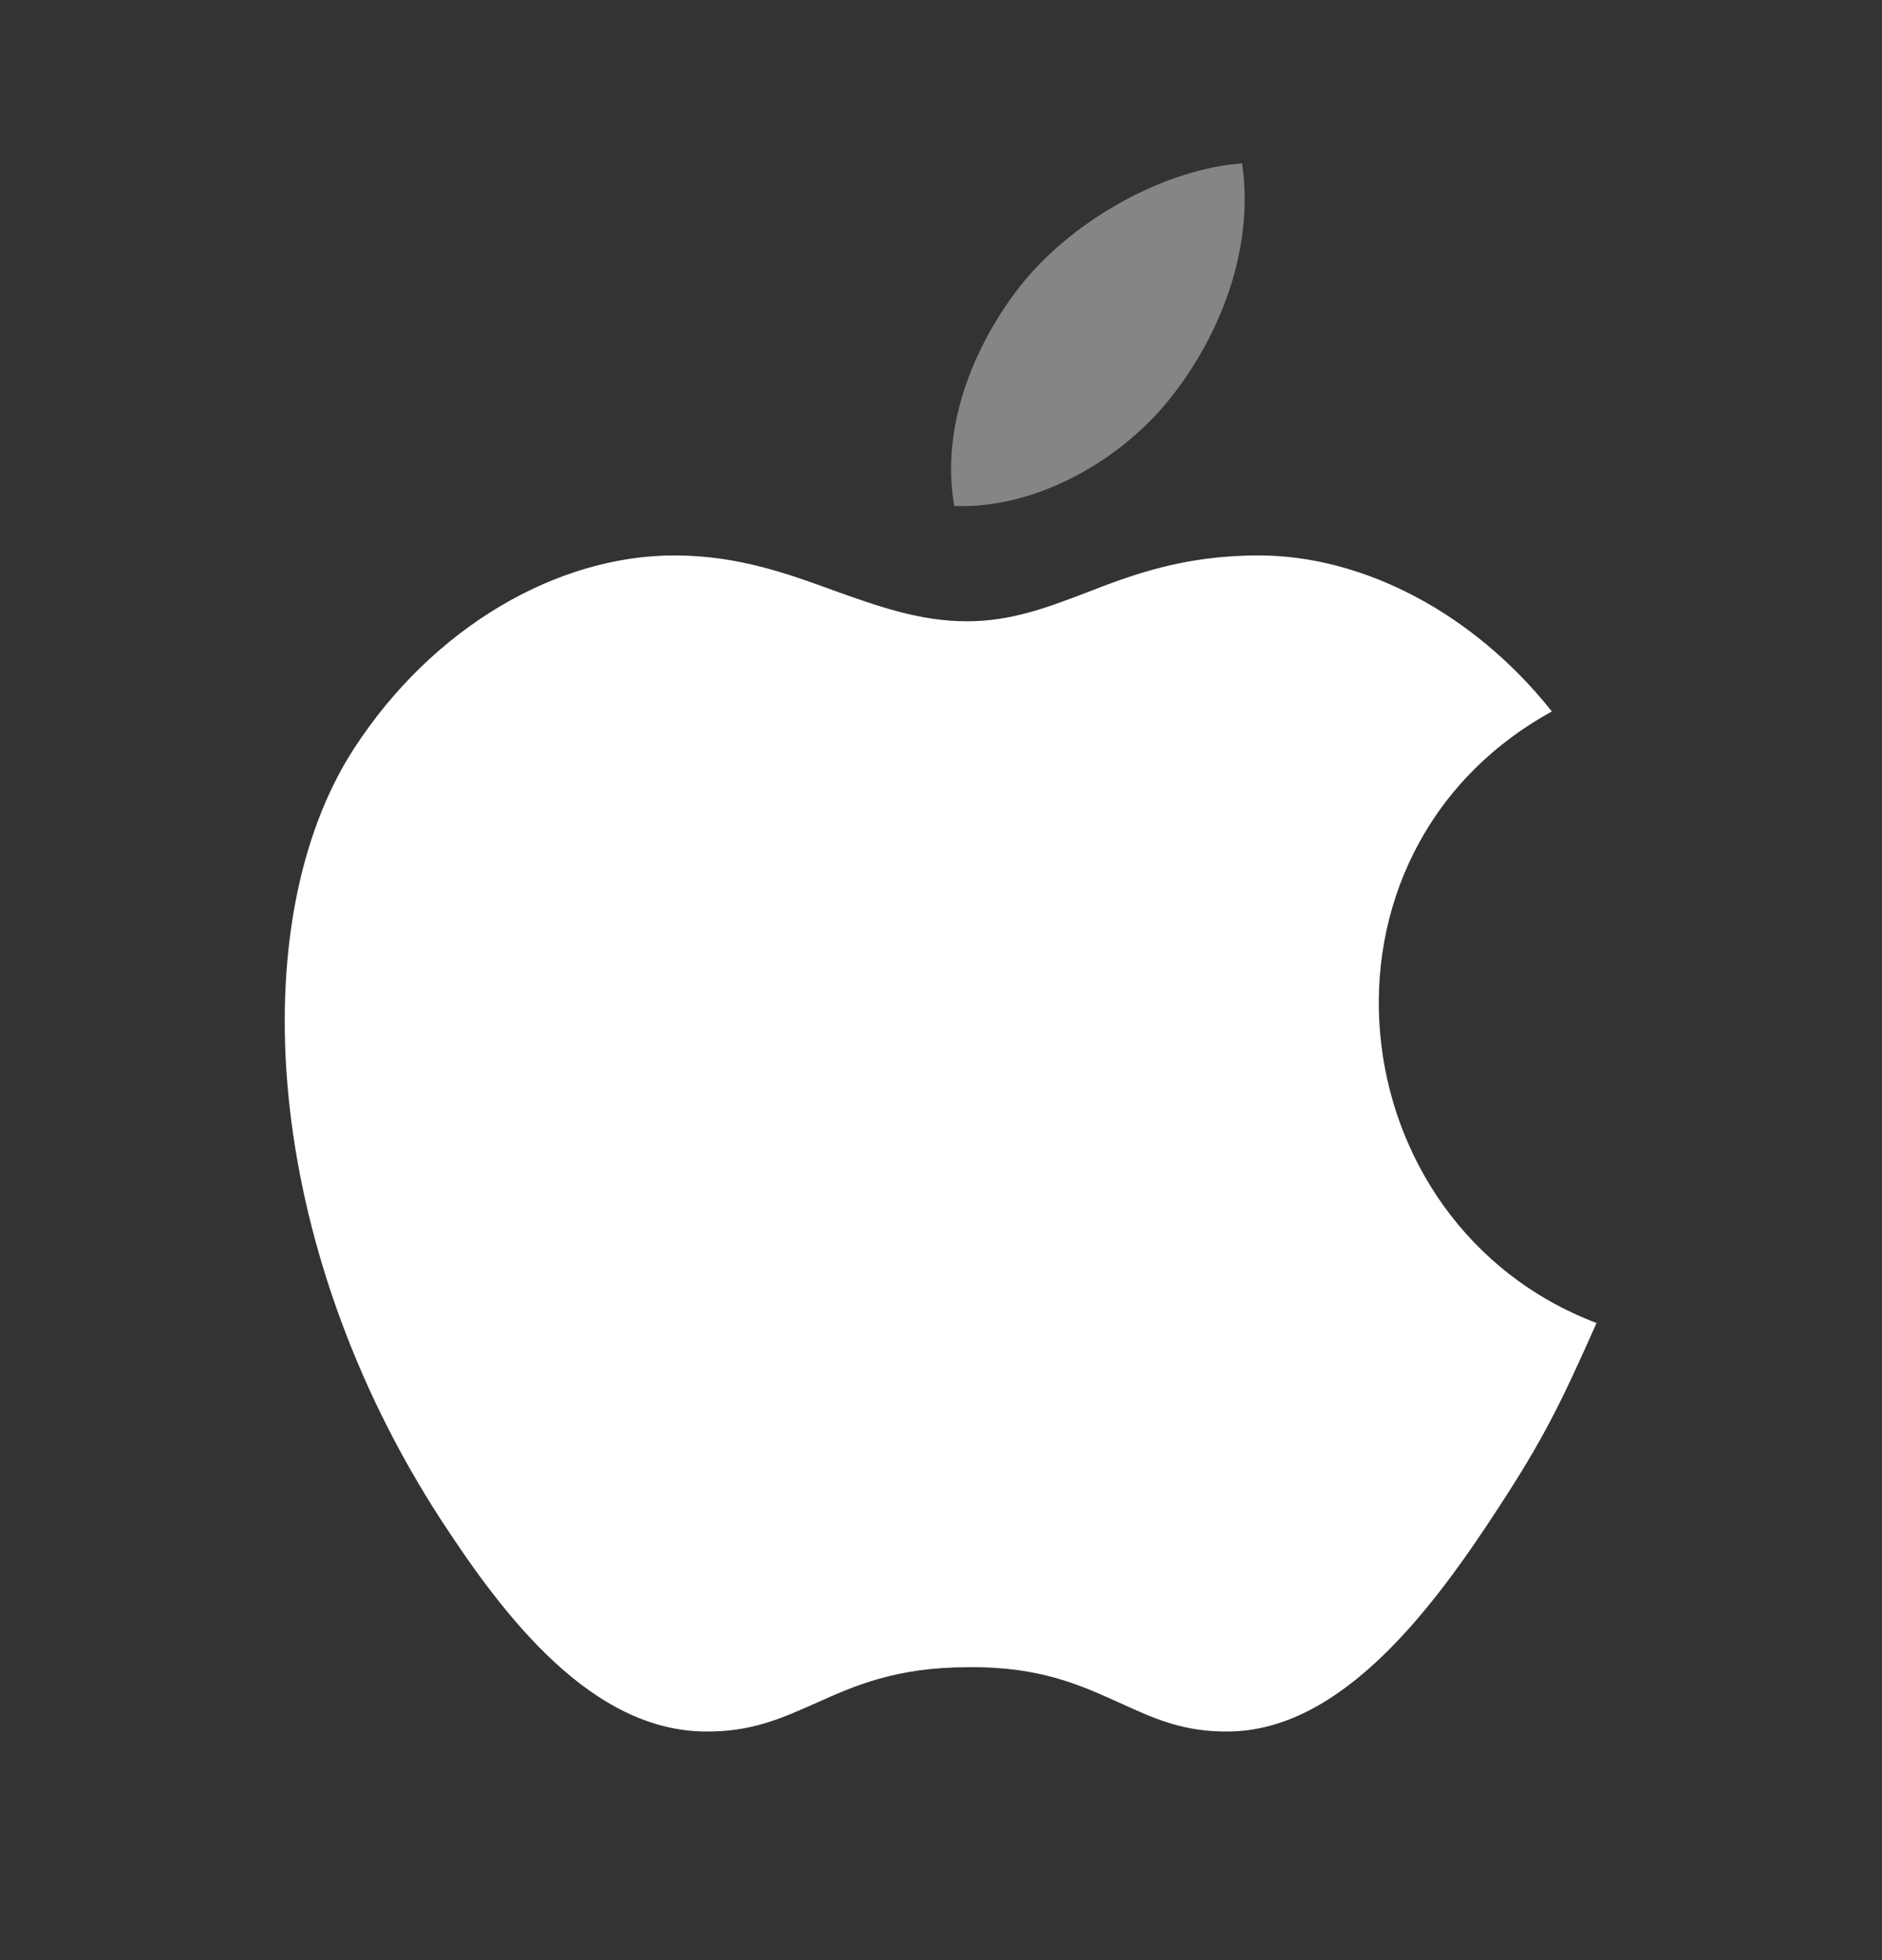 <svg width="24" height="25" viewBox="0 0 24 25" fill="none" xmlns="http://www.w3.org/2000/svg">
<rect x="0" y="0" width="24" height="25" fill="#333333" stroke="none"/>
<g id="vuesax/bulk/apple">
<g id="apple">
<g id="Group 4">
<g id="Group">
<path id="Vector" fill-rule="evenodd" clip-rule="evenodd" d="M19.1 19.244C19.69 18.344 19.91 17.884 20.36 16.874C17.04 15.614 16.51 10.884 19.79 9.074C18.79 7.814 17.38 7.084 16.05 7.084C15.09 7.084 14.43 7.334 13.84 7.564C13.34 7.754 12.89 7.924 12.33 7.924C11.73 7.924 11.2 7.734 10.64 7.534C10.04 7.314 9.4 7.084 8.6 7.084C7.11 7.084 5.52 7.994 4.51 9.554C3.09 11.754 3.34 15.874 5.63 19.394C6.45 20.654 7.55 22.064 8.98 22.084C9.58 22.094 9.97 21.914 10.4 21.724C10.89 21.504 11.42 21.264 12.35 21.264C13.28 21.254 13.8 21.504 14.29 21.724C14.71 21.914 15.09 22.094 15.68 22.084C17.12 22.064 18.28 20.504 19.1 19.244Z" fill="white"/>
</g>
<path id="Vector_2" opacity="0.4" fill-rule="evenodd" clip-rule="evenodd" d="M15.84 2.084C16 3.184 15.55 4.274 14.96 5.034C14.33 5.854 13.23 6.494 12.17 6.454C11.98 5.394 12.47 4.304 13.07 3.574C13.74 2.774 14.87 2.154 15.84 2.084Z" fill="white"/>
</g>
</g>
</g>
</svg>
